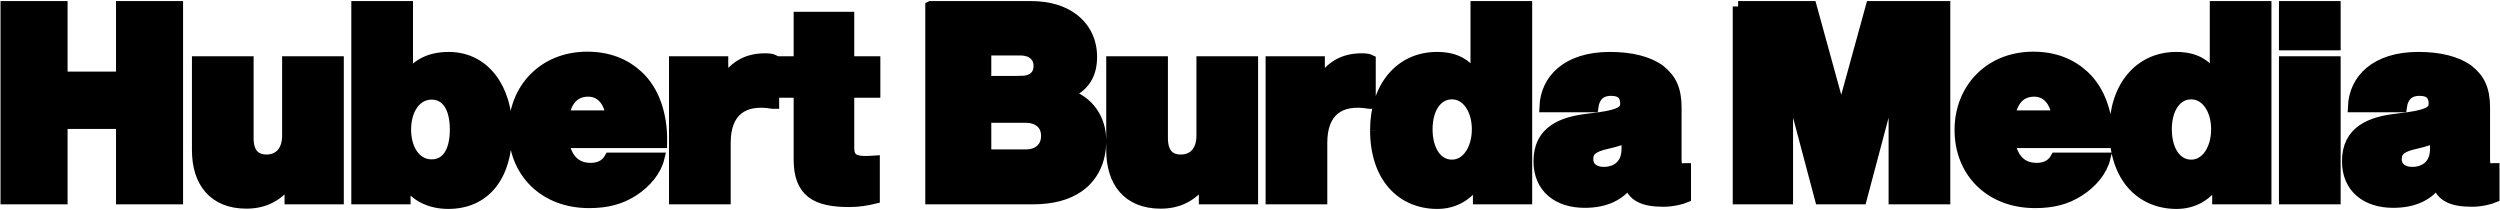 <?xml version="1.0" encoding="iso-8859-1"?><!DOCTYPE svg  PUBLIC '-//W3C//DTD SVG 1.1//EN'  'http://www.w3.org/Graphics/SVG/1.1/DTD/svg11.dtd'><!-- Created with Inkscape (http://www.inkscape.org/) by Marsupilami --><svg height="86" id="svg5303" version="1.1" viewBox="-0.548 -0.548 231.52 19.345" width="1024" xmlns="http://www.w3.org/2000/svg" xmlns:svg="http://www.w3.org/2000/svg">
	
  
	<defs id="defs5305"/>
	
  
	<path animation_id="0" d="m 224.989,13.214 0,-1.123 c -0.448,0.225 -1.021,0.424 -1.82,0.599 -1.37,0.299 -1.795,0.698 -1.795,1.446 0,0.848 0.699,1.221 1.472,1.221 1.096,0 2.143,-0.624 2.143,-2.144 m 0.201,3.141 -0.051,0 c -0.823,1.123 -2.119,1.795 -4.064,1.795 -2.442,0 -4.237,-1.321 -4.237,-3.814 0,-2.819 2.169,-3.64 4.612,-3.915 2.691,-0.299 3.415,-0.623 3.415,-1.421 0,-0.698 -0.324,-1.221 -1.345,-1.221 -1.022,0 -1.548,0.599 -1.671,1.52 l -4.464,0 c 0.1,-2.518 2.045,-4.588 6.034,-4.588 1.944,0 3.565,0.4 4.612,1.173 1.048,0.823 1.52,1.795 1.52,3.49 l 0,4.812 c 0,0.823 0.325,0.897 0.799,0.823 l 0.075,0 0,2.667 c -0.35,0.15 -1.198,0.375 -2.07,0.375 -1.895,0 -2.866,-0.524 -3.165,-1.696 M 211.002,5.112 l 4.713,0 0,12.715 -4.713,0 0,-12.715 z m 0,-5.111 4.713,0 0,3.565 -4.713,0 0,-3.565 z m -6.282,11.369 c 0,-1.82 -0.948,-3.266 -2.344,-3.266 -1.371,0 -2.295,1.321 -2.295,3.266 0,1.945 0.897,3.316 2.295,3.316 1.396,0 2.344,-1.471 2.344,-3.316 m -9.425,0.075 c 0,-3.989 2.294,-6.732 5.684,-6.732 1.821,0 2.719,0.674 3.541,1.746 l 0.075,0 0,-6.457 4.711,0 0,17.826 -4.487,0 0,-1.77 -0.05,0 c -0.823,1.421 -2.169,2.194 -3.74,2.194 -3.29,0 -5.734,-2.419 -5.734,-6.806 m -9.723,-1.321 4.388,0 c -0.2,-1.421 -0.998,-2.269 -2.119,-2.269 -1.298,0 -2.021,0.873 -2.269,2.269 M 180.959,11.444 c 0,-3.84 2.768,-6.756 6.781,-6.756 1.996,0 3.516,0.647 4.688,1.72 1.546,1.421 2.269,3.69 2.219,6.209 l -9.074,0 c 0.274,1.47 1.073,2.368 2.493,2.368 0.823,0 1.421,-0.324 1.77,-0.948 l 4.562,0 c -0.274,1.147 -1.171,2.269 -2.419,3.067 -1.171,0.748 -2.442,1.071 -4.062,1.071 -4.165,0 -6.957,-2.842 -6.957,-6.731 M 160.416,3.7e-4 l 6.781,0 2.743,9.973 0.05,0 2.743,-9.973 6.831,0 0,17.826 -4.713,0 0,-11.17 -0.05,0 -2.966,11.17 -3.815,0 -2.966,-11.17 -0.051,0 0,11.17 -4.586,0 0,-17.826 z m -10.298,13.214 0,-1.123 c -0.45,0.225 -1.022,0.424 -1.82,0.599 -1.37,0.299 -1.795,0.698 -1.795,1.446 0,0.848 0.699,1.221 1.471,1.221 1.096,0 2.144,-0.624 2.144,-2.144 m 0.2,3.141 -0.05,0 c -0.823,1.123 -2.12,1.795 -4.065,1.795 -2.442,0 -4.237,-1.321 -4.237,-3.814 0,-2.819 2.169,-3.64 4.612,-3.915 2.692,-0.299 3.416,-0.623 3.416,-1.421 0,-0.698 -0.326,-1.221 -1.347,-1.221 -1.022,0 -1.545,0.599 -1.67,1.52 l -4.463,0 c 0.1,-2.518 2.044,-4.588 6.032,-4.588 1.946,0 3.566,0.4 4.614,1.173 1.046,0.823 1.52,1.795 1.52,3.49 l 0,4.812 c 0,0.823 0.325,0.897 0.797,0.823 l 0.075,0 0,2.667 c -0.349,0.15 -1.196,0.375 -2.069,0.375 -1.895,0 -2.868,-0.524 -3.166,-1.696 M 136.256,11.369 c 0,-1.82 -0.948,-3.266 -2.344,-3.266 -1.371,0 -2.292,1.321 -2.292,3.266 0,1.945 0.897,3.316 2.292,3.316 1.396,0 2.344,-1.471 2.344,-3.316 m -9.424,0.075 c 0,-3.989 2.292,-6.732 5.685,-6.732 1.819,0 2.716,0.674 3.54,1.746 l 0.074,0 0,-6.457 4.713,0 0,17.826 -4.489,0 0,-1.77 -0.049,0 c -0.824,1.421 -2.17,2.194 -3.74,2.194 -3.291,0 -5.734,-2.419 -5.734,-6.806 m -5.187,-4.413 0.075,0 c 1.022,-1.596 2.244,-2.194 3.864,-2.194 0.374,0 0.624,0.049 0.774,0.124 l 0,4.015 -0.1,0 c -2.768,-0.474 -4.388,0.772 -4.388,3.64 l 0,5.21 -4.713,0 0,-12.715 4.487,0 0,1.92 z m -10.671,10.795 0,-1.645 -0.075,0 c -0.971,1.321 -2.219,2.044 -3.964,2.044 -3.041,0 -4.537,-1.994 -4.537,-4.911 l 0,-8.203 4.713,0 0,7.081 c 0,1.321 0.573,2.019 1.695,2.019 1.221,0 1.945,-0.873 1.945,-2.244 l 0,-6.856 4.711,0 0,12.715 -4.487,0 z m -16.505,-4.089 c 1.123,0 1.895,-0.672 1.895,-1.745 0,-1.146 -0.848,-1.72 -1.92,-1.72 l -3.69,0 0,3.465 3.715,0 z M 93.995,6.931 c 0.998,0 1.67,-0.474 1.67,-1.421 0,-0.922 -0.698,-1.471 -1.695,-1.471 l -3.216,0 0,2.893 3.241,0 z M 85.642,0 l 9.225,0 c 1.745,0 3.041,0.424 3.989,1.147 1.073,0.823 1.695,2.044 1.695,3.515 0,1.695 -0.723,2.768 -2.219,3.416 l 0,0.074 c 1.945,0.624 3.067,2.269 3.067,4.289 0,1.92 -0.774,3.365 -2.045,4.264 -1.073,0.748 -2.467,1.121 -4.314,1.121 l -9.399,0 0,-17.826 z m -13.837,5.112 1.646,0 0,-4.114 4.612,0 0,4.114 2.417,0 0,2.842 -2.417,0 0,5.16 c 0,1.272 0.896,1.296 2.368,1.198 l 0,3.465 c -0.723,0.175 -1.471,0.3 -2.319,0.3 -3.091,0 -4.661,-0.874 -4.661,-3.915 l 0,-6.207 -1.646,0 0,-2.842 z m -5.41,1.92 0.075,0 C 67.493,5.435 68.714,4.838 70.334,4.838 c 0.375,0 0.624,0.049 0.774,0.124 l 0,4.015 -0.1,0 c -2.768,-0.474 -4.388,0.772 -4.388,3.64 l 0,5.21 -4.713,0 0,-12.715 4.487,0 0,1.92 z m -14.735,3.091 4.388,0 C 55.849,8.701 55.05,7.854 53.929,7.854 52.633,7.854 51.91,8.726 51.66,10.123 M 47.047,11.444 c 0,-3.84 2.768,-6.756 6.781,-6.756 1.995,0 3.516,0.647 4.688,1.72 1.546,1.421 2.269,3.69 2.22,6.209 l -9.076,0 c 0.274,1.47 1.073,2.368 2.494,2.368 0.823,0 1.42,-0.324 1.77,-0.948 l 4.562,0 c -0.275,1.147 -1.173,2.269 -2.419,3.067 -1.173,0.748 -2.444,1.071 -4.064,1.071 -4.164,0 -6.956,-2.842 -6.956,-6.731 m -5.436,-0.05 c 0,-1.995 -0.774,-3.266 -2.194,-3.266 -1.446,0 -2.394,1.421 -2.394,3.266 0,1.87 0.948,3.266 2.394,3.266 1.446,0 2.194,-1.271 2.194,-3.266 m -4.588,4.787 -0.05,0 0,1.645 -4.487,0 0,-17.826 4.713,0 0,6.433 0.075,0 c 0.896,-1.123 2.019,-1.72 3.739,-1.72 3.416,0 5.386,3.041 5.386,6.731 0,4.338 -2.07,6.806 -5.435,6.806 -1.596,0 -3.092,-0.624 -3.94,-2.069 m -10.721,1.645 0,-1.645 -0.075,0 c -0.971,1.321 -2.219,2.044 -3.964,2.044 -3.042,0 -4.537,-1.994 -4.537,-4.911 l 0,-8.203 4.711,0 0,7.081 c 0,1.321 0.574,2.019 1.696,2.019 1.221,0 1.944,-0.873 1.944,-2.244 l 0,-6.856 4.713,0 0,12.715 -4.487,0 z M 10.696,6.2e-4 l 0,6.531 -5.485,0 0,-6.531 -5.211,0 0,17.826 5.211,0 0,-6.981 5.485,0 0,6.981 5.21,0 0,-17.826 -5.21,0 z" id="path4846" stroke="black" style="fill:#000000;fill-opacity:1;fill-rule:nonzero;"/>
	

</svg><!-- version: 20110311, original size: 230.42532 18.25037, border: 3% -->